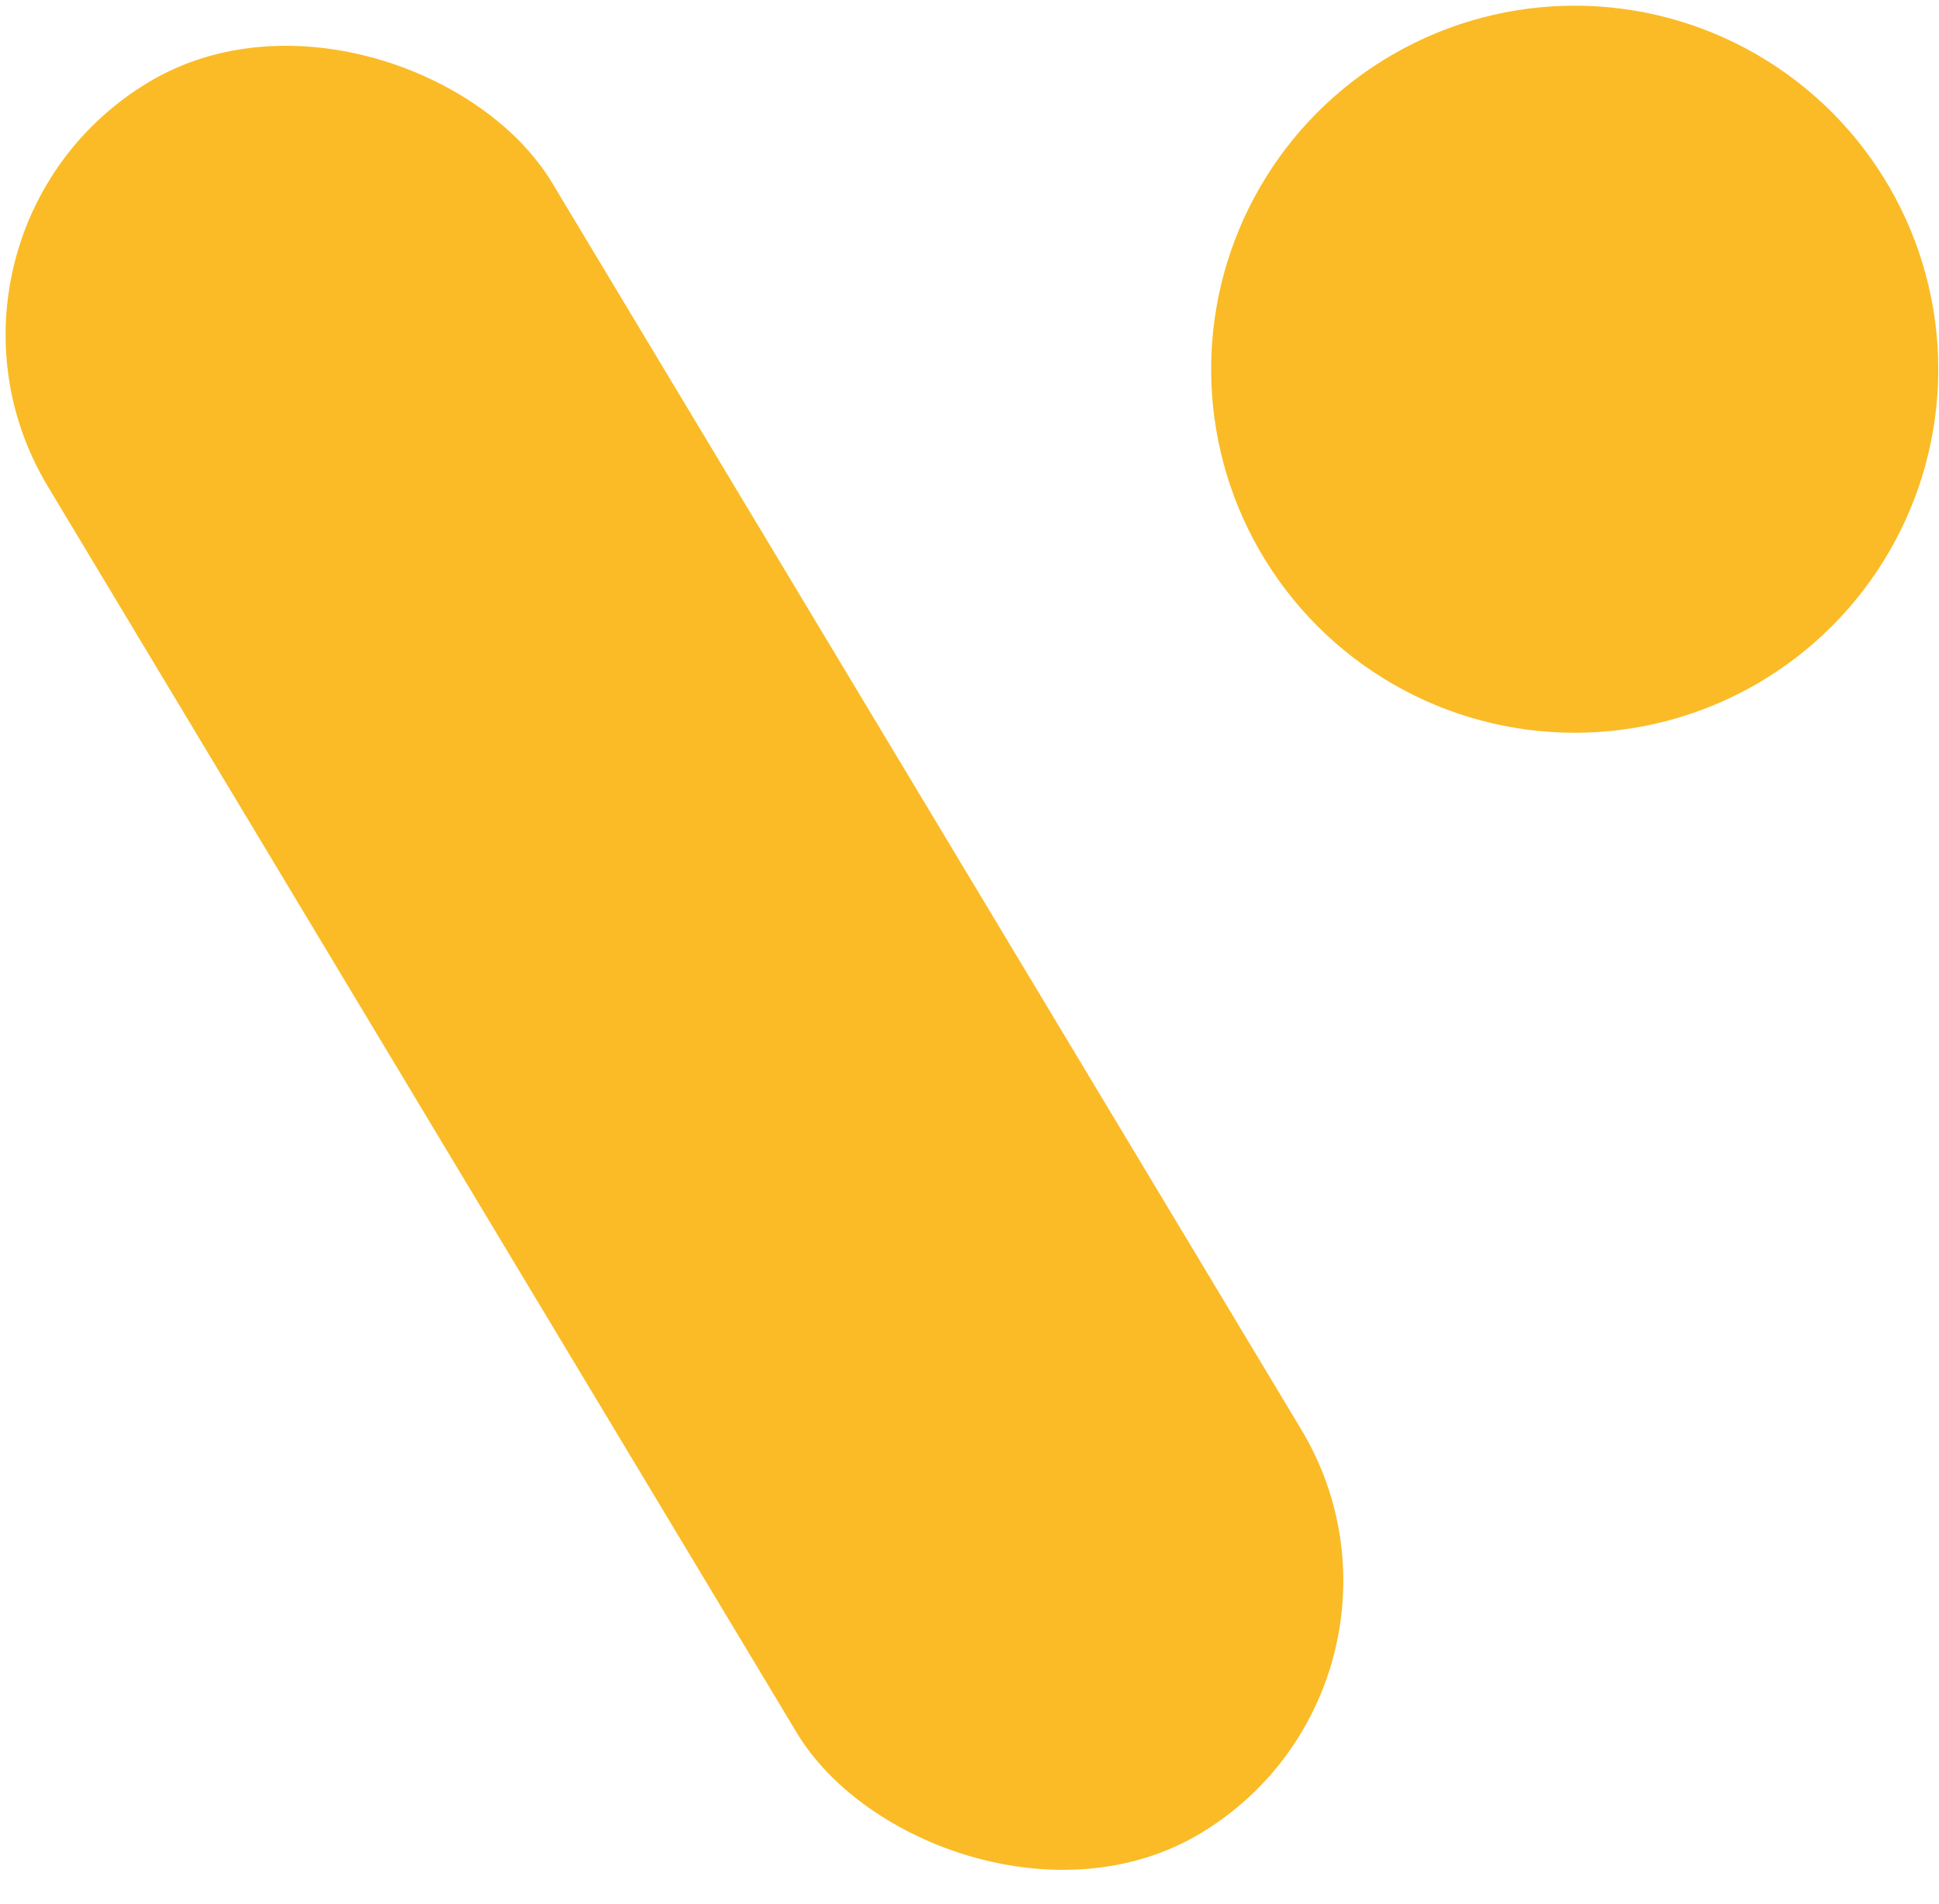 <svg xmlns="http://www.w3.org/2000/svg" width="56" height="55" viewBox="0 0 56 55">
    <g fill="#FABB26" fill-rule="evenodd" transform="translate(-3.257 -2.453)">
        <circle cx="48.736" cy="13.117" r="10.5"/>
        <rect width="17" height="59" x="14.236" y=".617" rx="8.5" transform="rotate(-31 22.736 30.117)"/>
    </g>
</svg>

